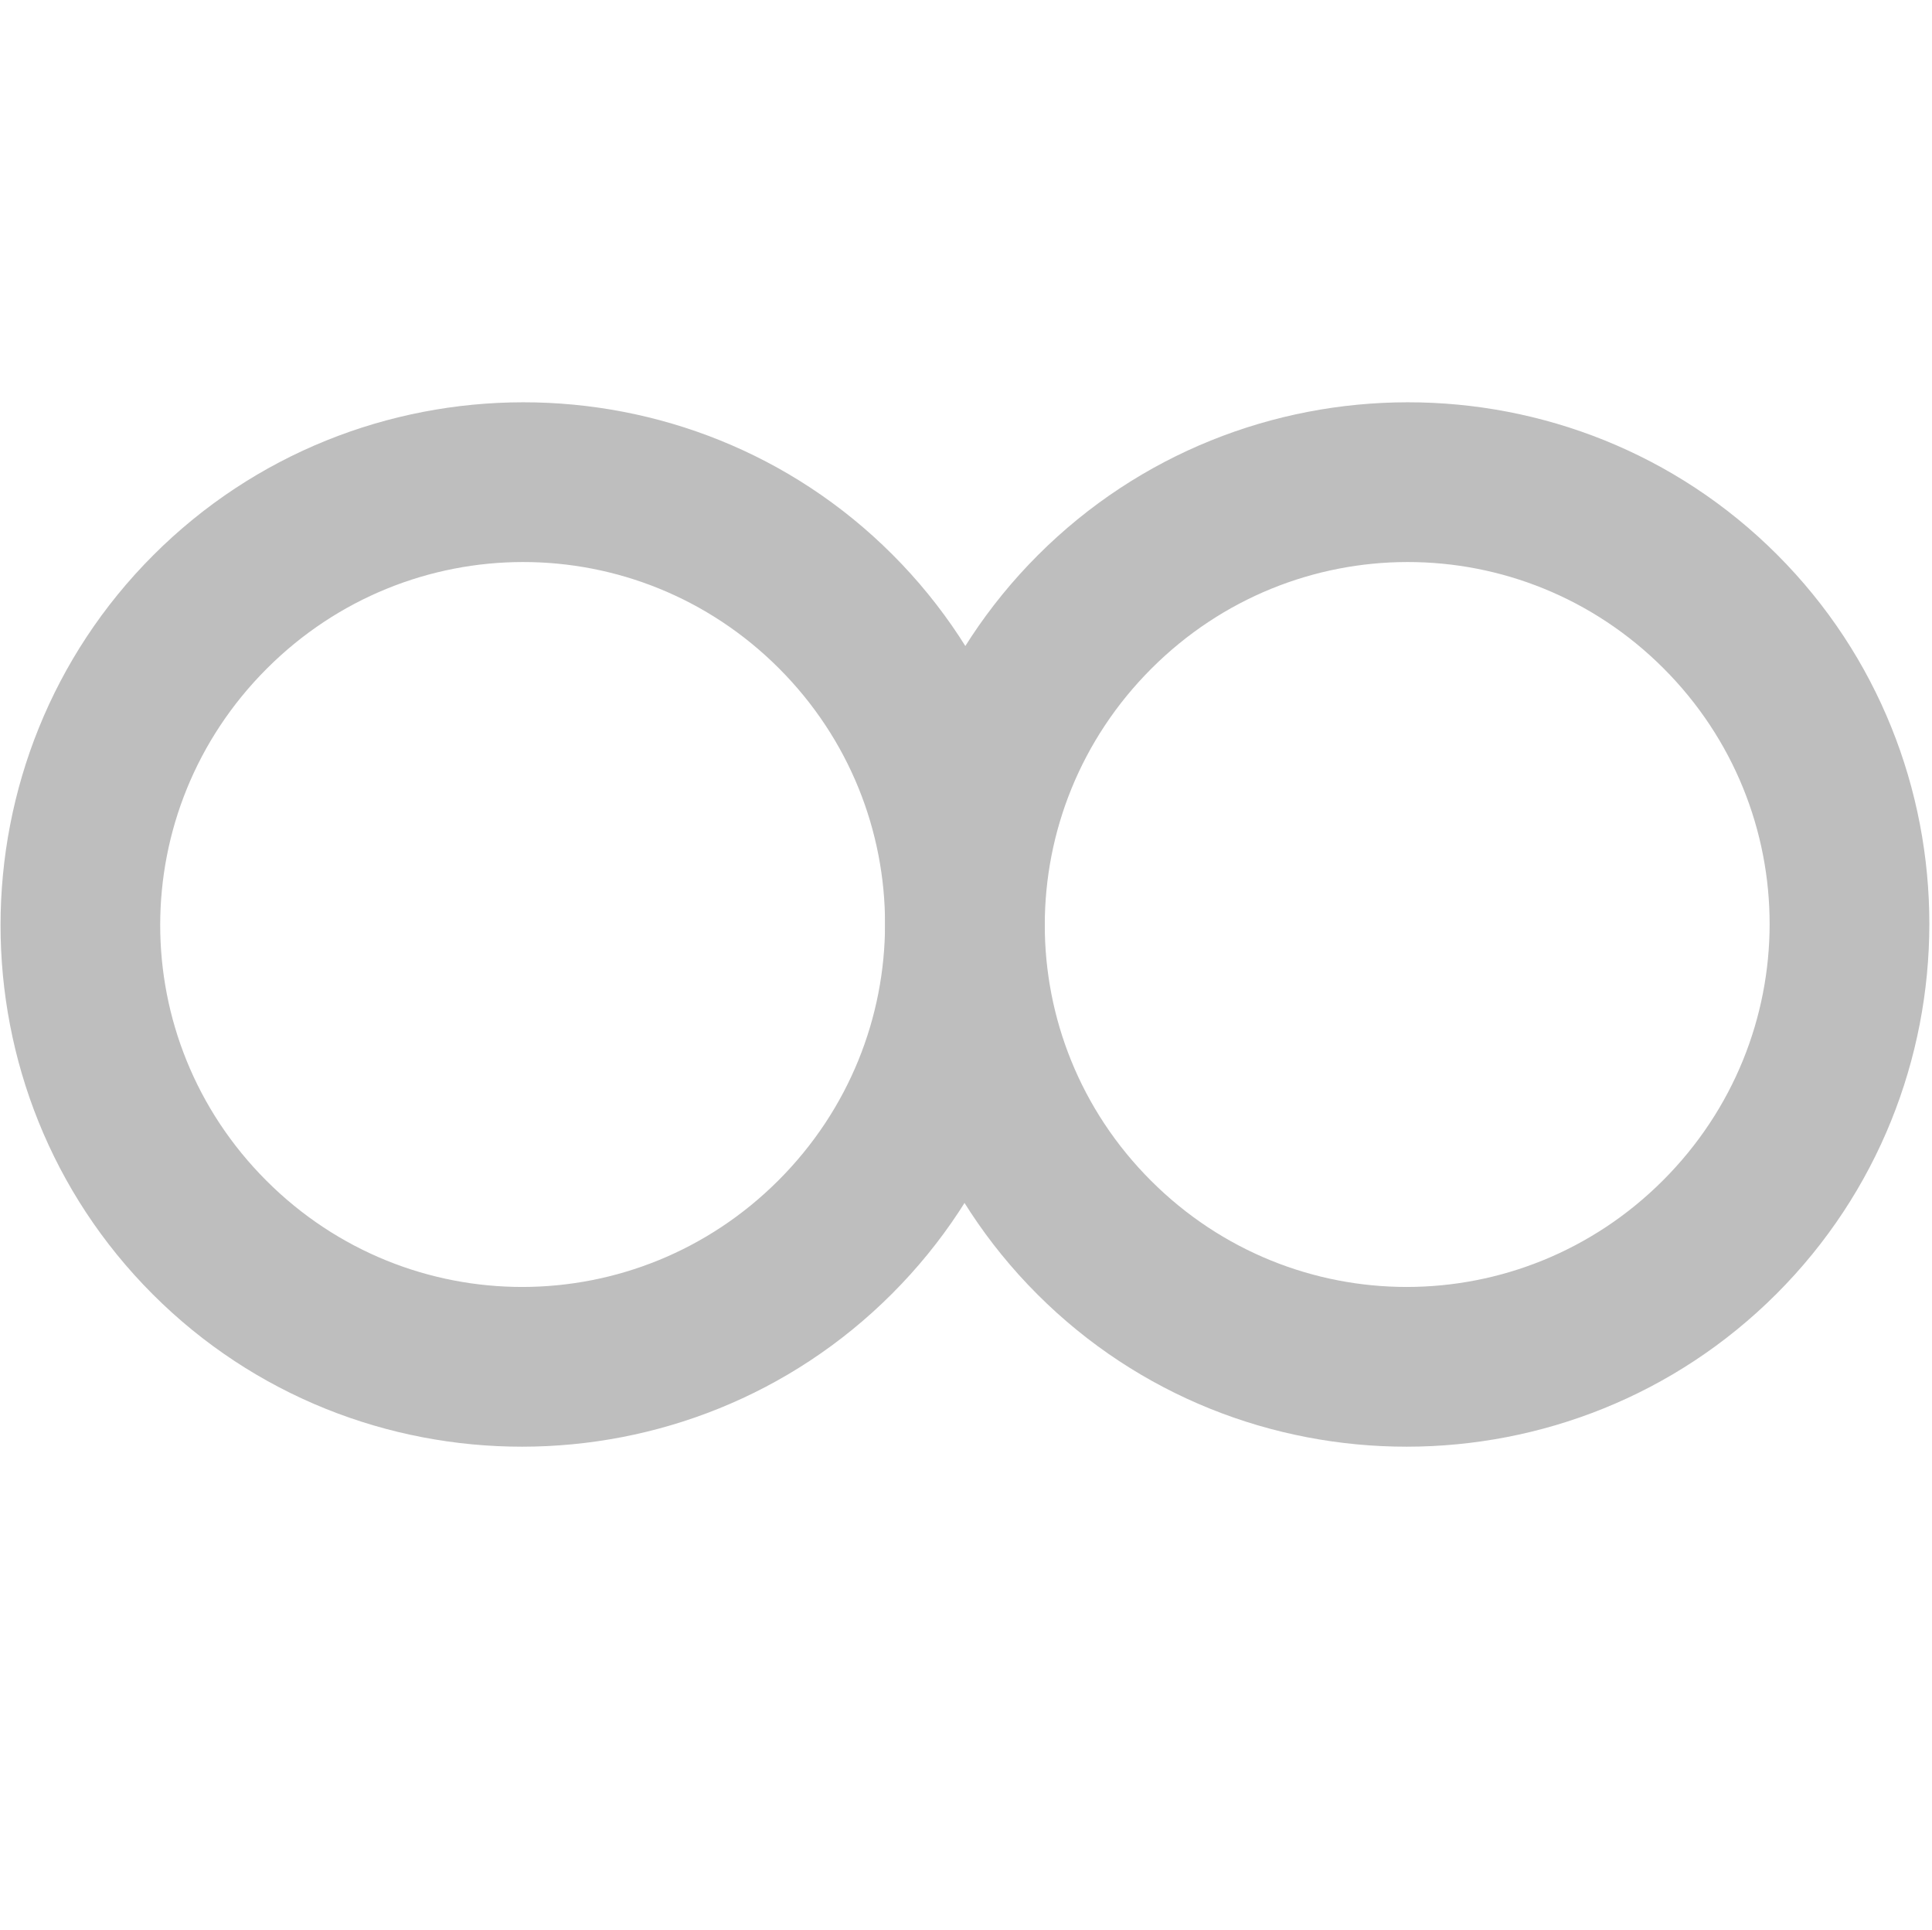 <?xml version="1.0" encoding="UTF-8" standalone="no"?>
<!-- Created with Inkscape (http://www.inkscape.org/) -->
<svg
   xmlns:svg="http://www.w3.org/2000/svg"
   xmlns="http://www.w3.org/2000/svg"
   version="1.0"
   width="24.025"
   height="24"
   id="svg7384">
  <defs
     id="defs7386" />
  <g
     transform="translate(-1157.975,-201)"
     id="layer3" />
  <g
     transform="translate(-1157.975,-201)"
     id="layer5">
    <rect
       width="24"
       height="24"
       x="-1182"
       y="201"
       transform="scale(-1,1)"
       id="rect8918-5"
       style="opacity:0;fill:#ffffff;fill-opacity:1;stroke:none;display:inline" />
    <path
       d="M 1170.875,217.093 C 1173.403,219.621 1177.535,219.618 1180.066,217.087 C 1182.598,214.556 1182.601,210.423 1180.073,207.895 C 1177.546,205.368 1173.413,205.371 1170.882,207.902 C 1168.351,210.433 1168.348,214.566 1170.875,217.093 z M 1172.288,215.68 C 1170.525,213.918 1170.527,211.079 1172.293,209.313 C 1174.058,207.548 1176.897,207.546 1178.66,209.308 C 1180.423,211.071 1180.421,213.91 1178.655,215.676 C 1176.89,217.441 1174.051,217.443 1172.288,215.68 z"
       id="path3049-2-2"
       style="fill:#bebebe;fill-opacity:1;stroke:none;stroke-width:8.357;stroke-linecap:round;stroke-miterlimit:4;stroke-dasharray:none;stroke-dashoffset:0;stroke-opacity:1;display:inline" />
    <path
       d="M 1159.875,217.093 C 1162.403,219.621 1166.535,219.618 1169.066,217.087 C 1171.598,214.556 1171.601,210.423 1169.073,207.895 C 1166.546,205.368 1162.413,205.371 1159.882,207.902 C 1157.351,210.433 1157.348,214.566 1159.875,217.093 z M 1161.288,215.68 C 1159.525,213.918 1159.527,211.079 1161.293,209.313 C 1163.058,207.548 1165.897,207.546 1167.66,209.308 C 1169.423,211.071 1169.421,213.91 1167.655,215.676 C 1165.89,217.441 1163.051,217.443 1161.288,215.68 z"
       id="path12710"
       style="fill:#bebebe;fill-opacity:1;stroke:none;stroke-width:8.357;stroke-linecap:round;stroke-miterlimit:4;stroke-dasharray:none;stroke-dashoffset:0;stroke-opacity:1;display:inline" />
  </g>
  <g
     transform="translate(-1157.975,-201)"
     id="layer7" />
  <g
     transform="translate(-1157.975,-201)"
     id="layer2" />
  <g
     transform="translate(-1157.975,-201)"
     id="layer8" />
  <g
     transform="translate(-1157.975,-1153.362)"
     id="layer1" />
  <g
     transform="translate(-1157.975,-201)"
     id="layer4" />
  <g
     transform="translate(-1157.975,-201)"
     id="layer9" />
  <g
     transform="translate(-1157.975,-201)"
     id="layer6" />
</svg>
